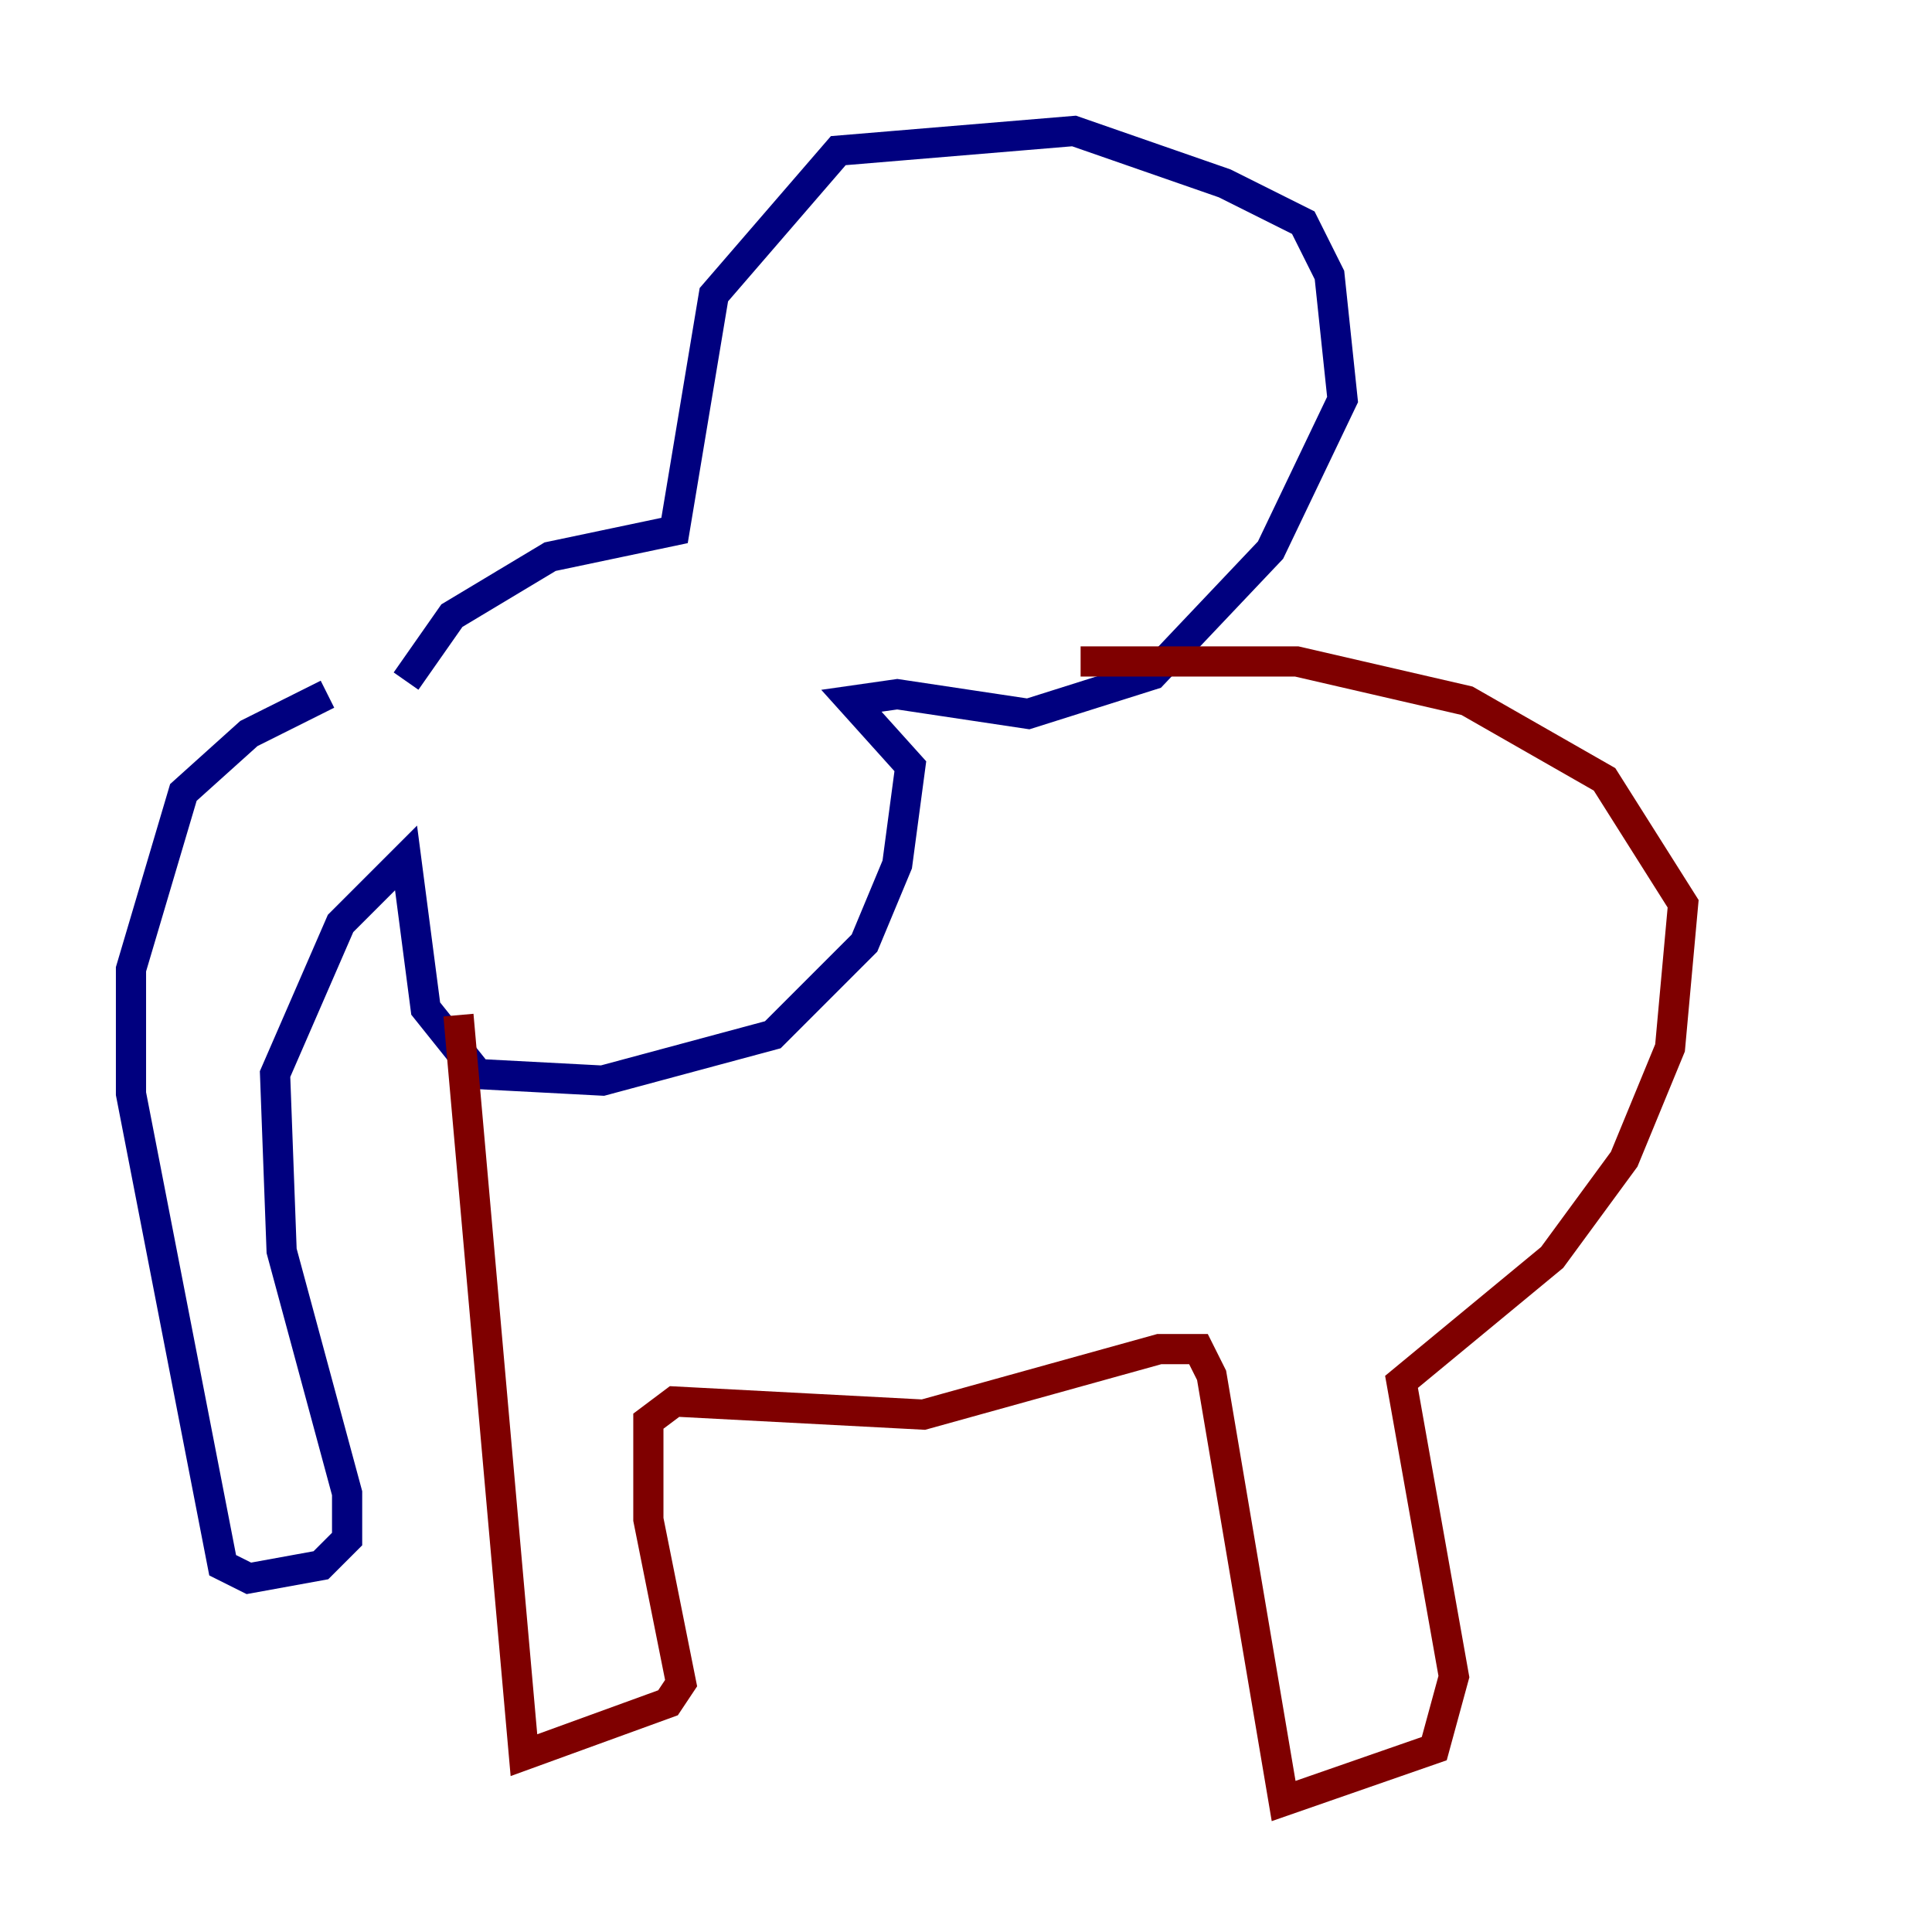 <?xml version="1.0" encoding="utf-8" ?>
<svg baseProfile="tiny" height="128" version="1.2" viewBox="0,0,128,128" width="128" xmlns="http://www.w3.org/2000/svg" xmlns:ev="http://www.w3.org/2001/xml-events" xmlns:xlink="http://www.w3.org/1999/xlink"><defs /><polyline fill="none" points="21.695,45.993 16.488,48.597 12.149,52.502 8.678,64.217 8.678,72.461 14.752,103.702 16.488,104.57 21.261,103.702 22.997,101.966 22.997,98.929 18.658,82.875 18.224,71.159 22.563,61.18 26.902,56.841 28.203,66.82 31.675,71.159 39.919,71.593 51.2,68.556 57.275,62.481 59.444,57.275 60.312,50.766 56.407,46.427 59.444,45.993 68.122,47.295 76.366,44.691 84.176,36.447 88.949,26.468 88.081,18.224 86.346,14.752 81.139,12.149 71.159,8.678 55.539,9.98 47.295,19.525 44.691,35.146 36.447,36.881 29.939,40.786 26.902,45.125" stroke="#00007f" stroke-width="2" /><polyline fill="none" points="30.373,67.254 34.712,116.285 44.258,112.814 45.125,111.512 42.956,100.664 42.956,94.156 44.691,92.854 61.18,93.722 76.8,89.383 79.403,89.383 80.271,91.119 85.044,119.322 95.024,115.851 96.325,111.078 92.854,91.552 102.834,83.308 107.607,76.8 110.644,69.424 111.512,59.878 106.305,51.634 97.193,46.427 85.912,43.824 71.593,43.824" stroke="#7f0000" stroke-width="2" /></svg>
